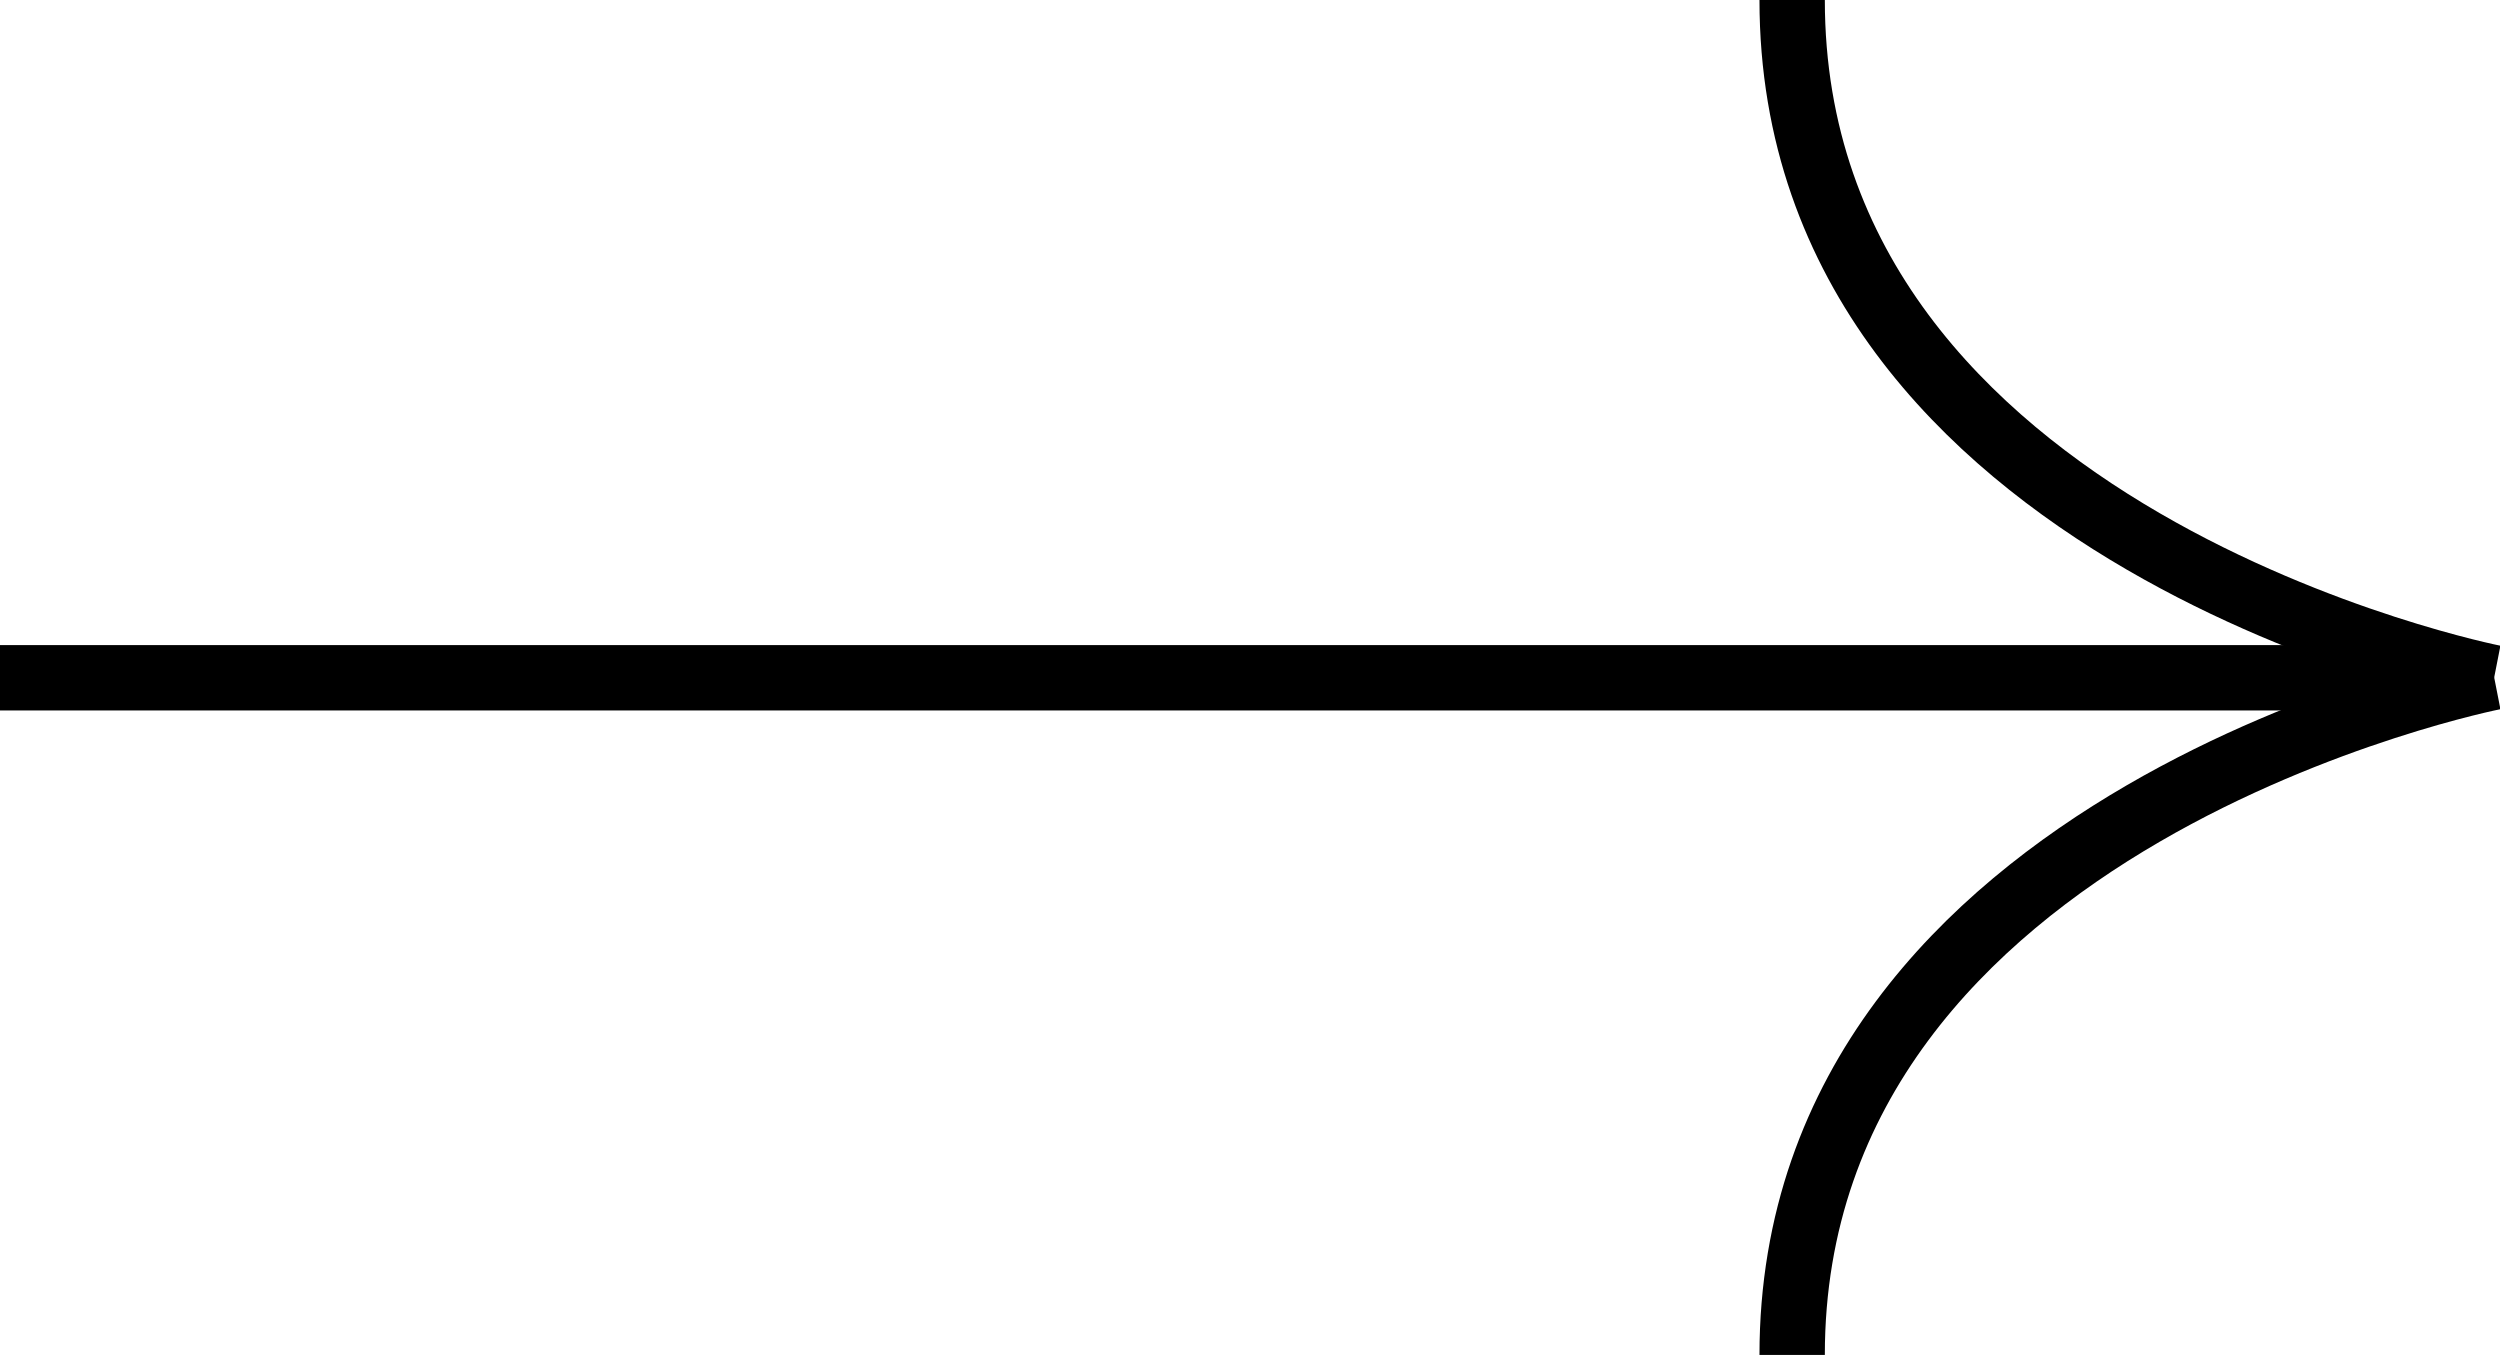 <?xml version="1.0" encoding="UTF-8"?>
<svg id="_レイヤー_1" xmlns="http://www.w3.org/2000/svg" version="1.1" viewBox="0 0 38.25 20.73">
  <!-- Generator: Adobe Illustrator 29.7.1, SVG Export Plug-In . SVG Version: 2.1.1 Build 8)  -->
  <defs>
    <style>
      .st0 {
        fill: none;
        stroke: #000;
      }
    </style>
  </defs>
  <g id="_グループ_211">
    <g id="_グループ_210">
      <path id="_パス_214" class="st0" d="M27.42,0c0,8.26,10.74,10.37,10.74,10.37"/>
      <path id="_パス_215" class="st0" d="M27.42,20.73c0-8.26,10.74-10.37,10.74-10.37"/>
    </g>
    <path id="_パス_216" class="st0" d="M0,10.37h37.03"/>
  </g>
</svg>